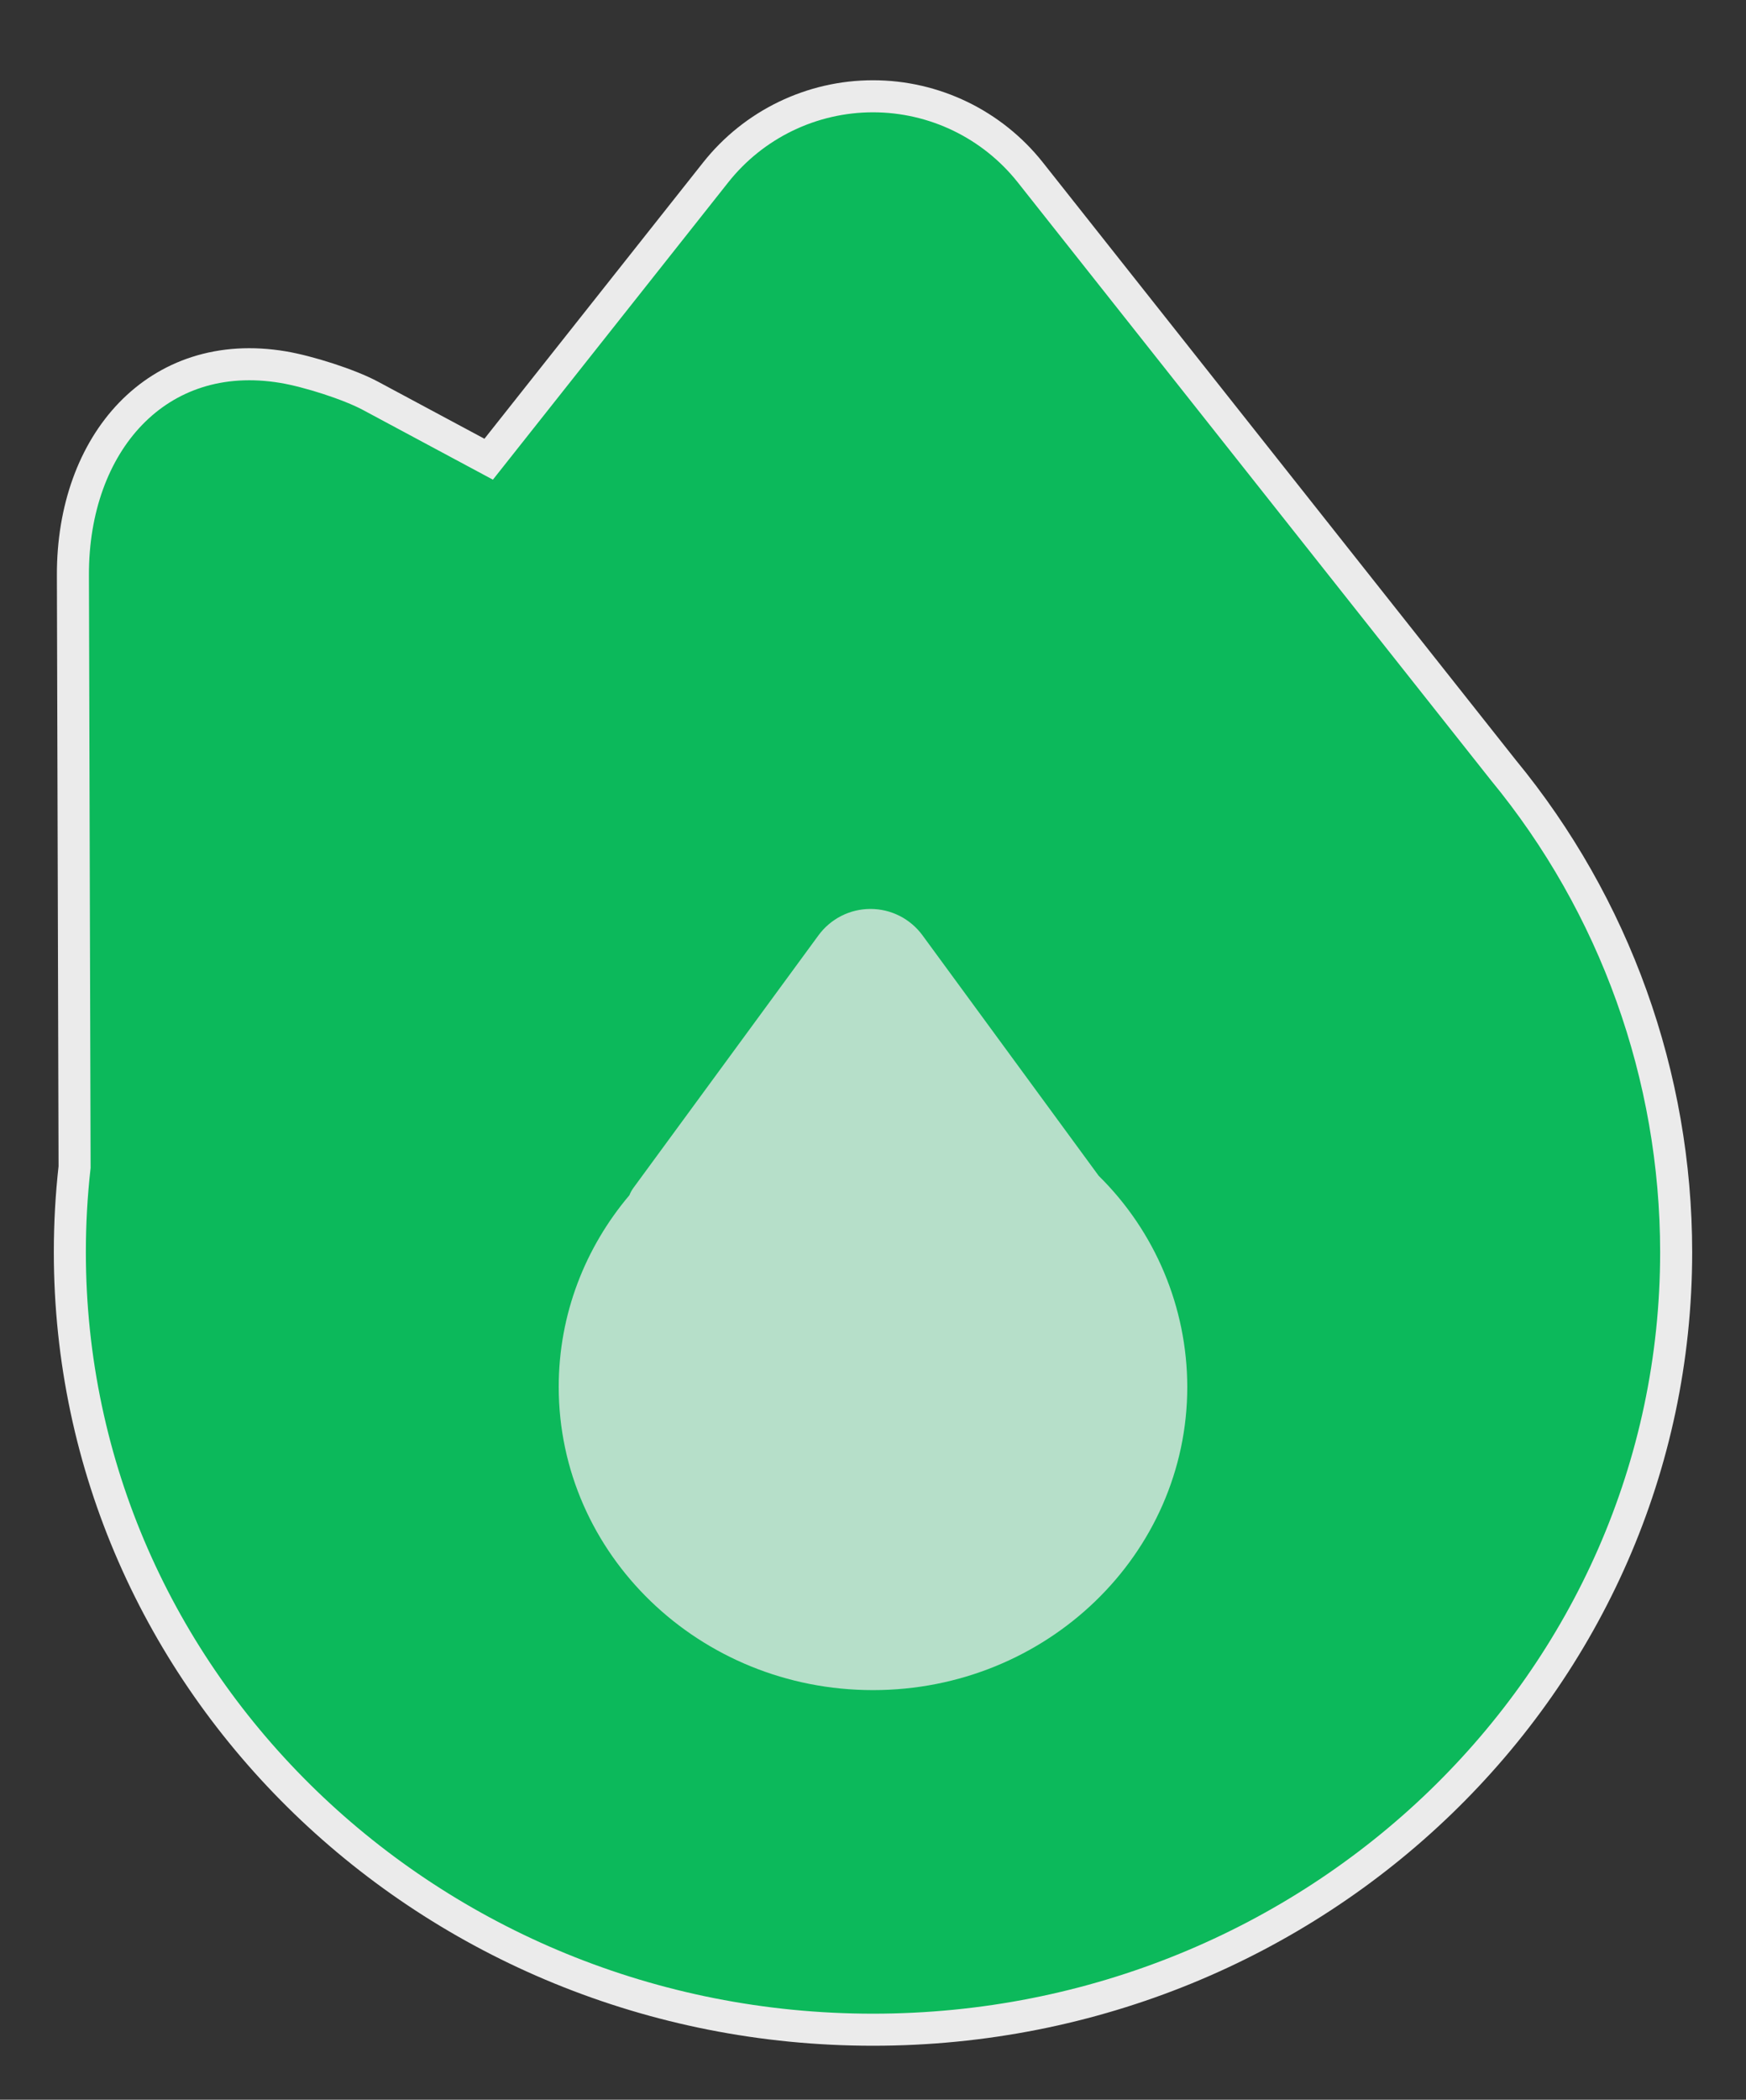 <svg width="109" height="131" viewBox="0 0 109 131" fill="none" xmlns="http://www.w3.org/2000/svg">
<rect x="0" y="0" width="109" height="131" fill="#333333" stroke="none"/>
<g opacity="0.9">
<path d="M4.656 72.814L4.552 35.877C4.53 27.659 9.81 21.58 17.684 22.907C19.241 23.169 21.791 23.977 23.134 24.698L30.507 28.65L44.677 10.759C47.055 7.757 50.673 6.007 54.5 6.007C58.327 6.007 61.944 7.757 64.323 10.759L93.84 48.033C100.817 56.502 104.635 67.137 104.64 78.115C104.64 104.948 82.155 126.633 54.5 126.633C26.844 126.633 4.36 104.948 4.36 78.115C4.36 76.334 4.46 74.565 4.656 72.814Z" fill="#08C85F" stroke="white" stroke-width="2"/>
<path d="M39.292 74.57C39.355 74.408 39.439 74.255 39.541 74.115L51.095 58.356C51.854 57.32 53.06 56.708 54.343 56.708C55.626 56.708 56.832 57.32 57.591 58.356L68.591 73.36C72.119 76.831 74.111 81.573 74.12 86.525C74.12 96.975 65.335 105.446 54.5 105.446C43.665 105.446 34.88 96.975 34.88 86.525C34.88 81.989 36.537 77.827 39.292 74.57Z" fill="#C4F2D9"/>
</g>
</svg>
